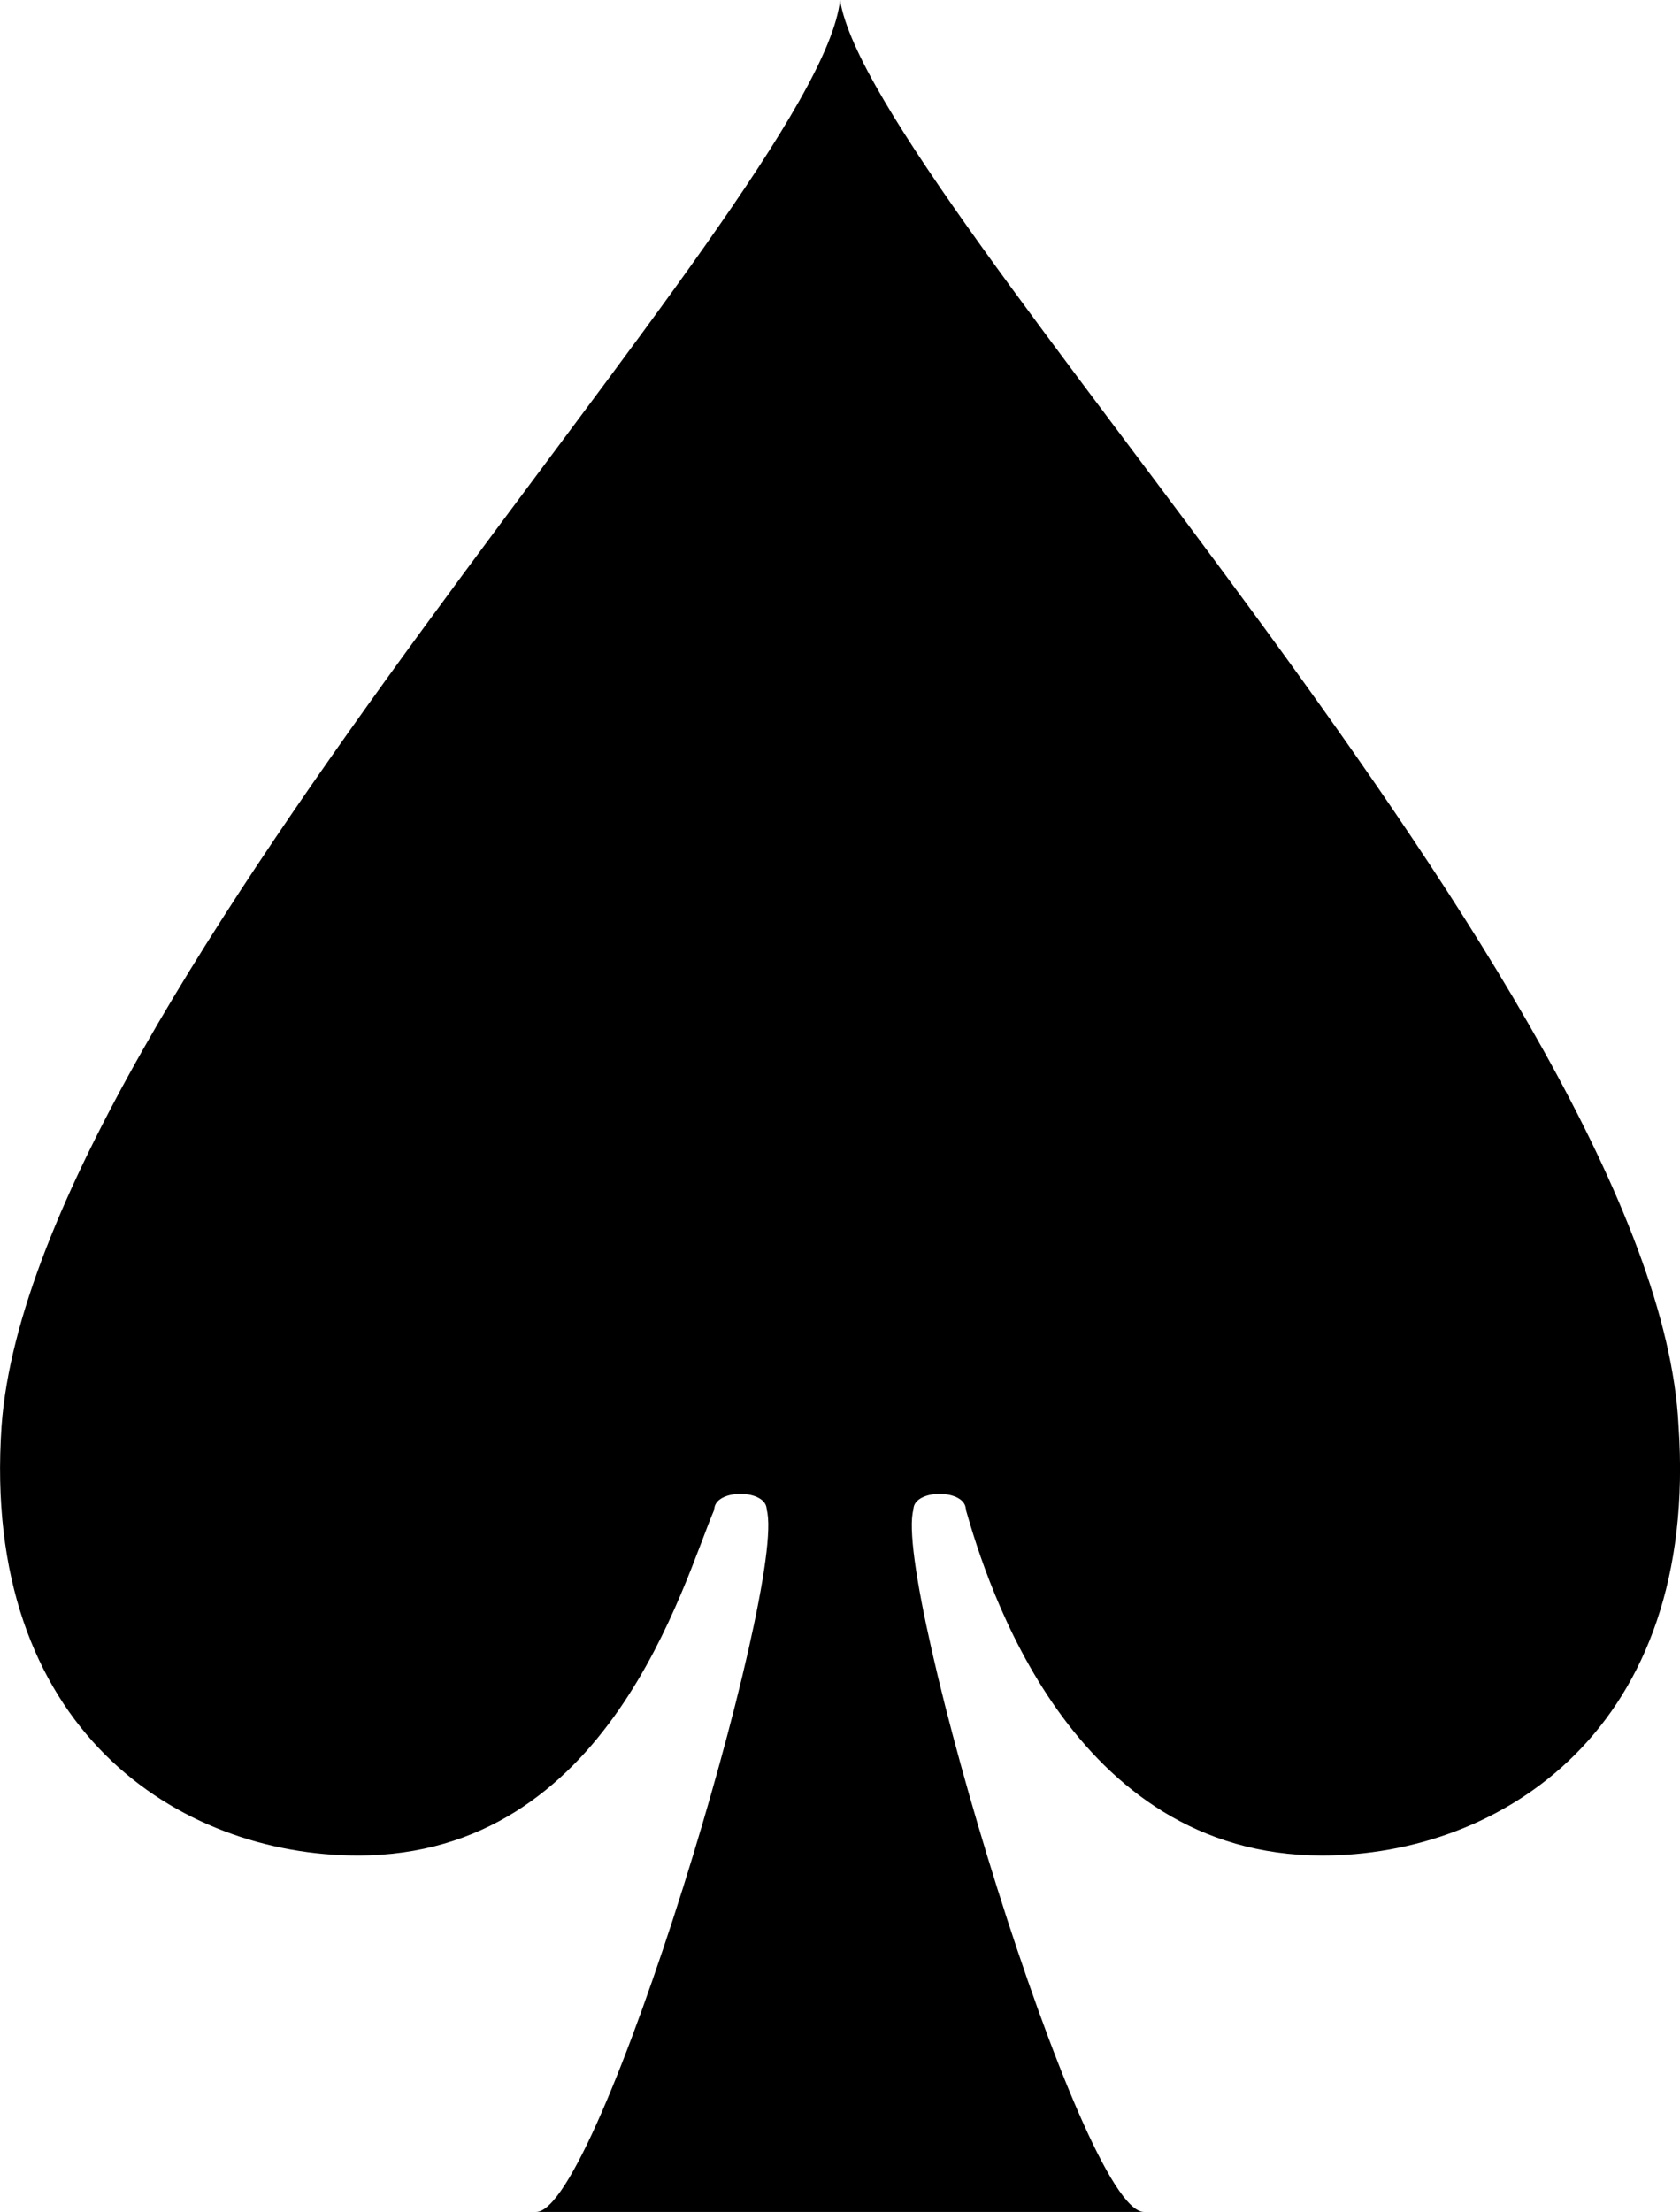 <svg id="Layer_1" data-name="Layer 1" xmlns="http://www.w3.org/2000/svg" viewBox="0 0 16.029 21.1">
  <title>533db3c3-e3db-48a5-b2c3-7f80998786a8</title>
  <path id="a" d="M16.015,13.6c-.2-4.1-7.7-11.7-8-13.6-.2,1.9-7.7,9.5-8,13.6-.2,2.9,1.7,4.1,3.4,4.1,2.4,0,3.1-2.6,3.4-3.3,0-.2.5-.2.5,0,.2.7-1.6,6.7-2.2,6.7h5.8c-.6,0-2.4-6-2.2-6.7,0-.2.5-.2.5,0,.2.7,1,3.3,3.4,3.3C14.315,17.7,16.215,16.5,16.015,13.6Z"/>
</svg>
